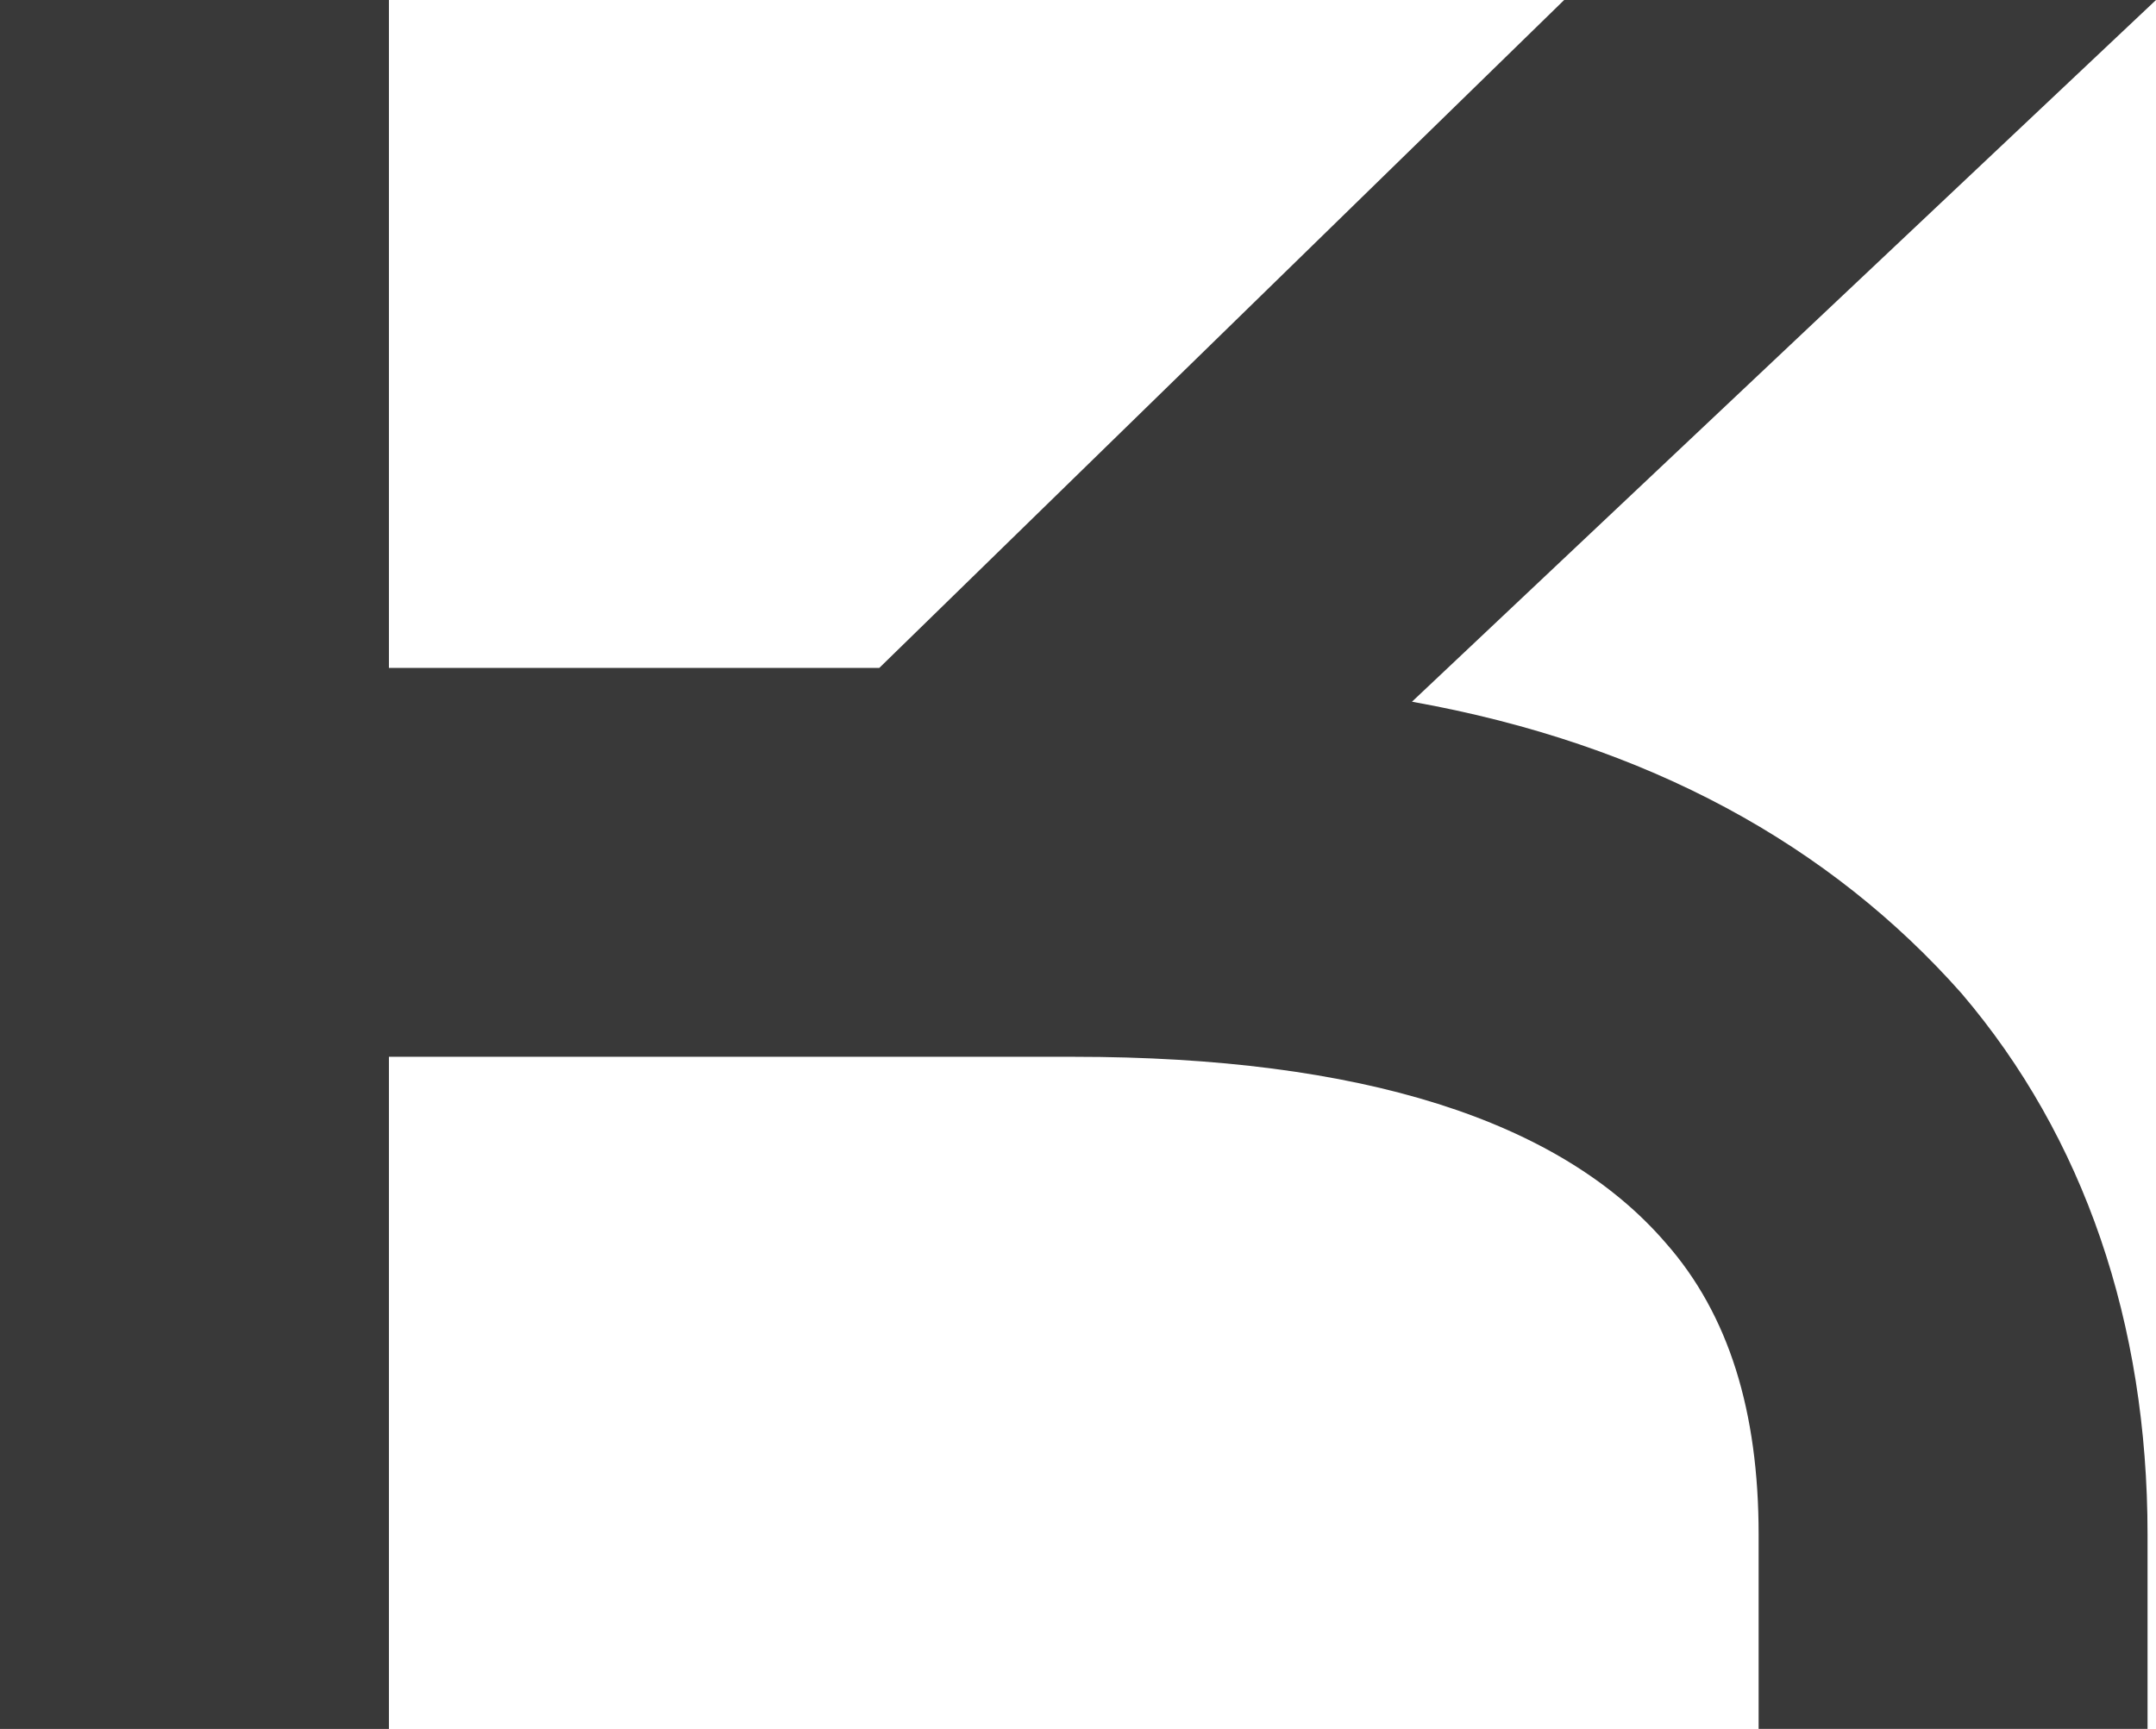 <svg xmlns="http://www.w3.org/2000/svg" viewBox="0 0 51 40.9" xmlns:v="https://vecta.io/nano"><path d="M33.4 16.6L51 0H37L20.8 15.8H9.2V0H0v40.9h9.2V25h16.2c6.8 0 11.5 1.5 14 4.4 1.5 1.7 2.2 4 2.2 6.9v4.6h9.2v-4.6c0-5-1.5-9.4-4.4-12.8-3.1-3.5-7.4-5.9-13-6.9" fill="#393939"/></svg>




